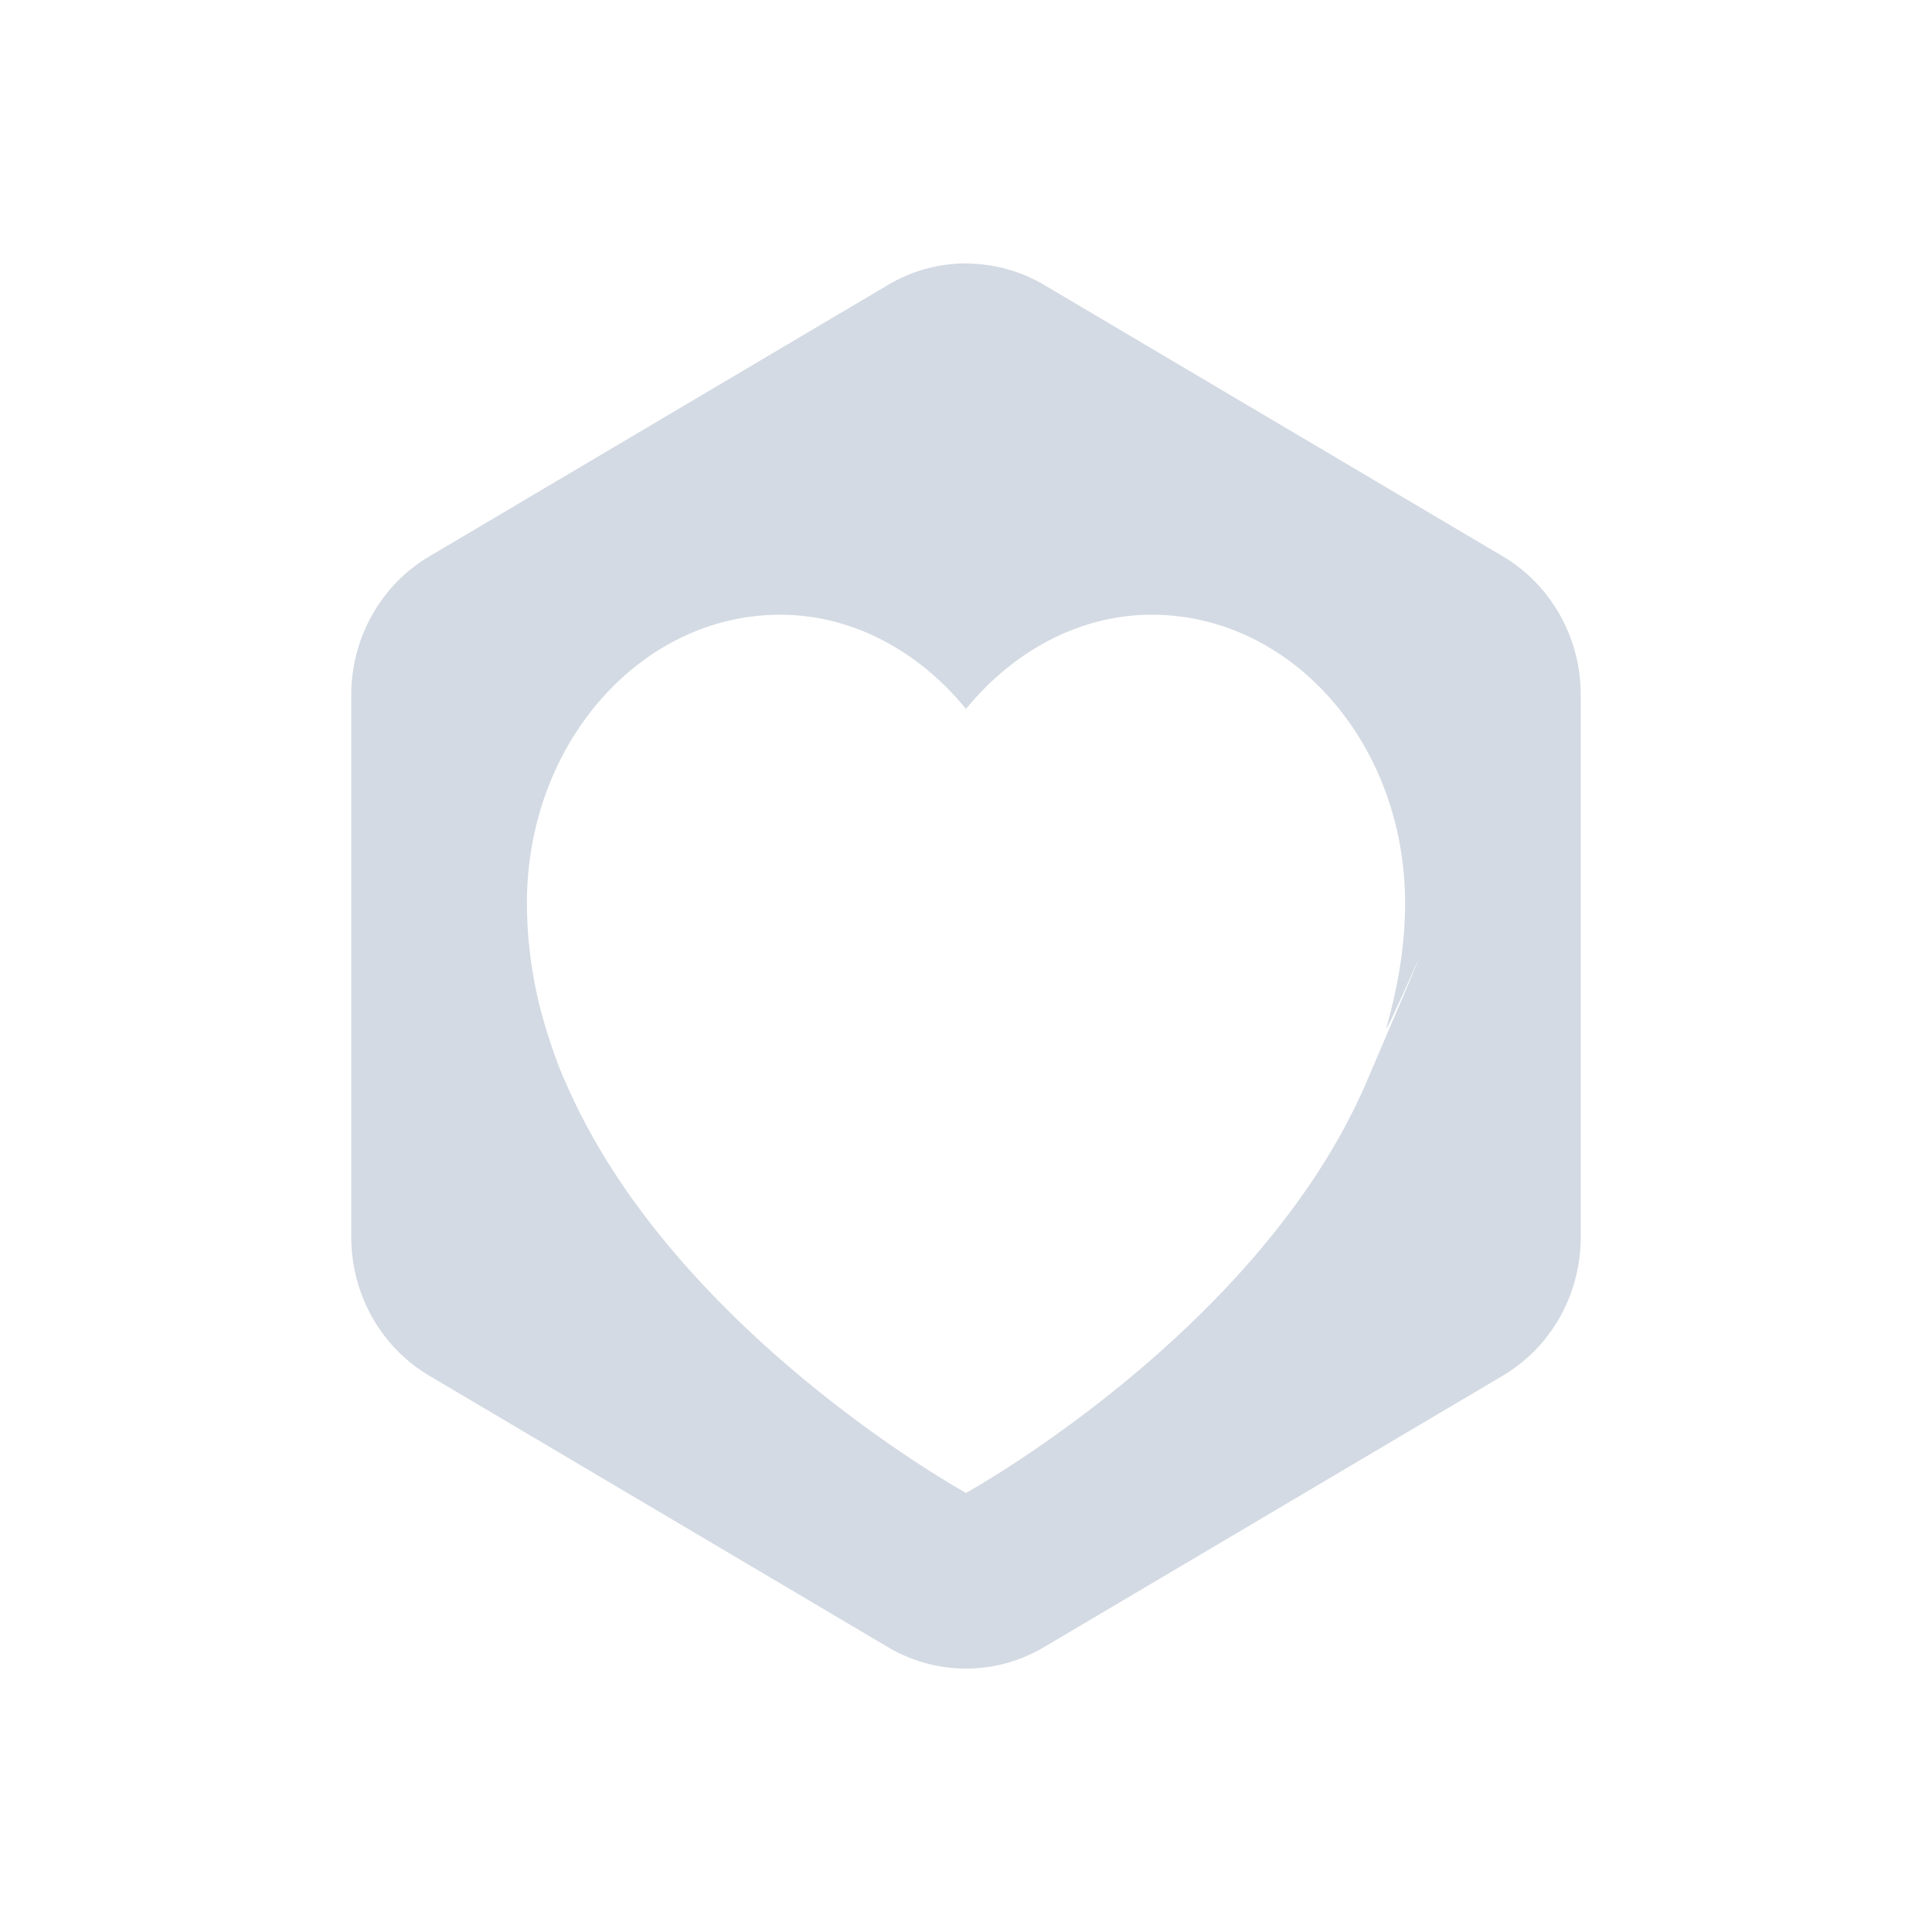 <svg xmlns="http://www.w3.org/2000/svg" width="22" height="22"><defs><style id="current-color-scheme" type="text/css"></style></defs><path d="M11.043 3a1.776 1.82 0 0 0-.932.245L4.89 6.335A1.776 1.82 0 0 0 4 7.91v6.18a1.776 1.82 0 0 0 .889 1.576l5.222 3.09a1.776 1.82 0 0 0 1.778 0l5.222-3.09A1.776 1.82 0 0 0 18 14.09V7.91a1.776 1.82 0 0 0-.889-1.576l-5.222-3.09a1.776 1.82 0 0 0-.846-.242zM8.885 7c.835 0 1.588.427 2.115 1.073C11.527 7.427 12.28 7 13.115 7 14.71 7 16 8.47 16 10.283c0 .488-.083.955-.209 1.405-.07.247.99-2.218-.227.625C14.348 15.156 11 17 11 17s-3.348-1.844-4.564-4.687c-.107-.223-.227-.625-.227-.625A4.935 4.935 0 0 1 6 10.283C6 8.47 7.291 7 8.885 7z" fill="currentColor" color="#d3dae3"/></svg>
